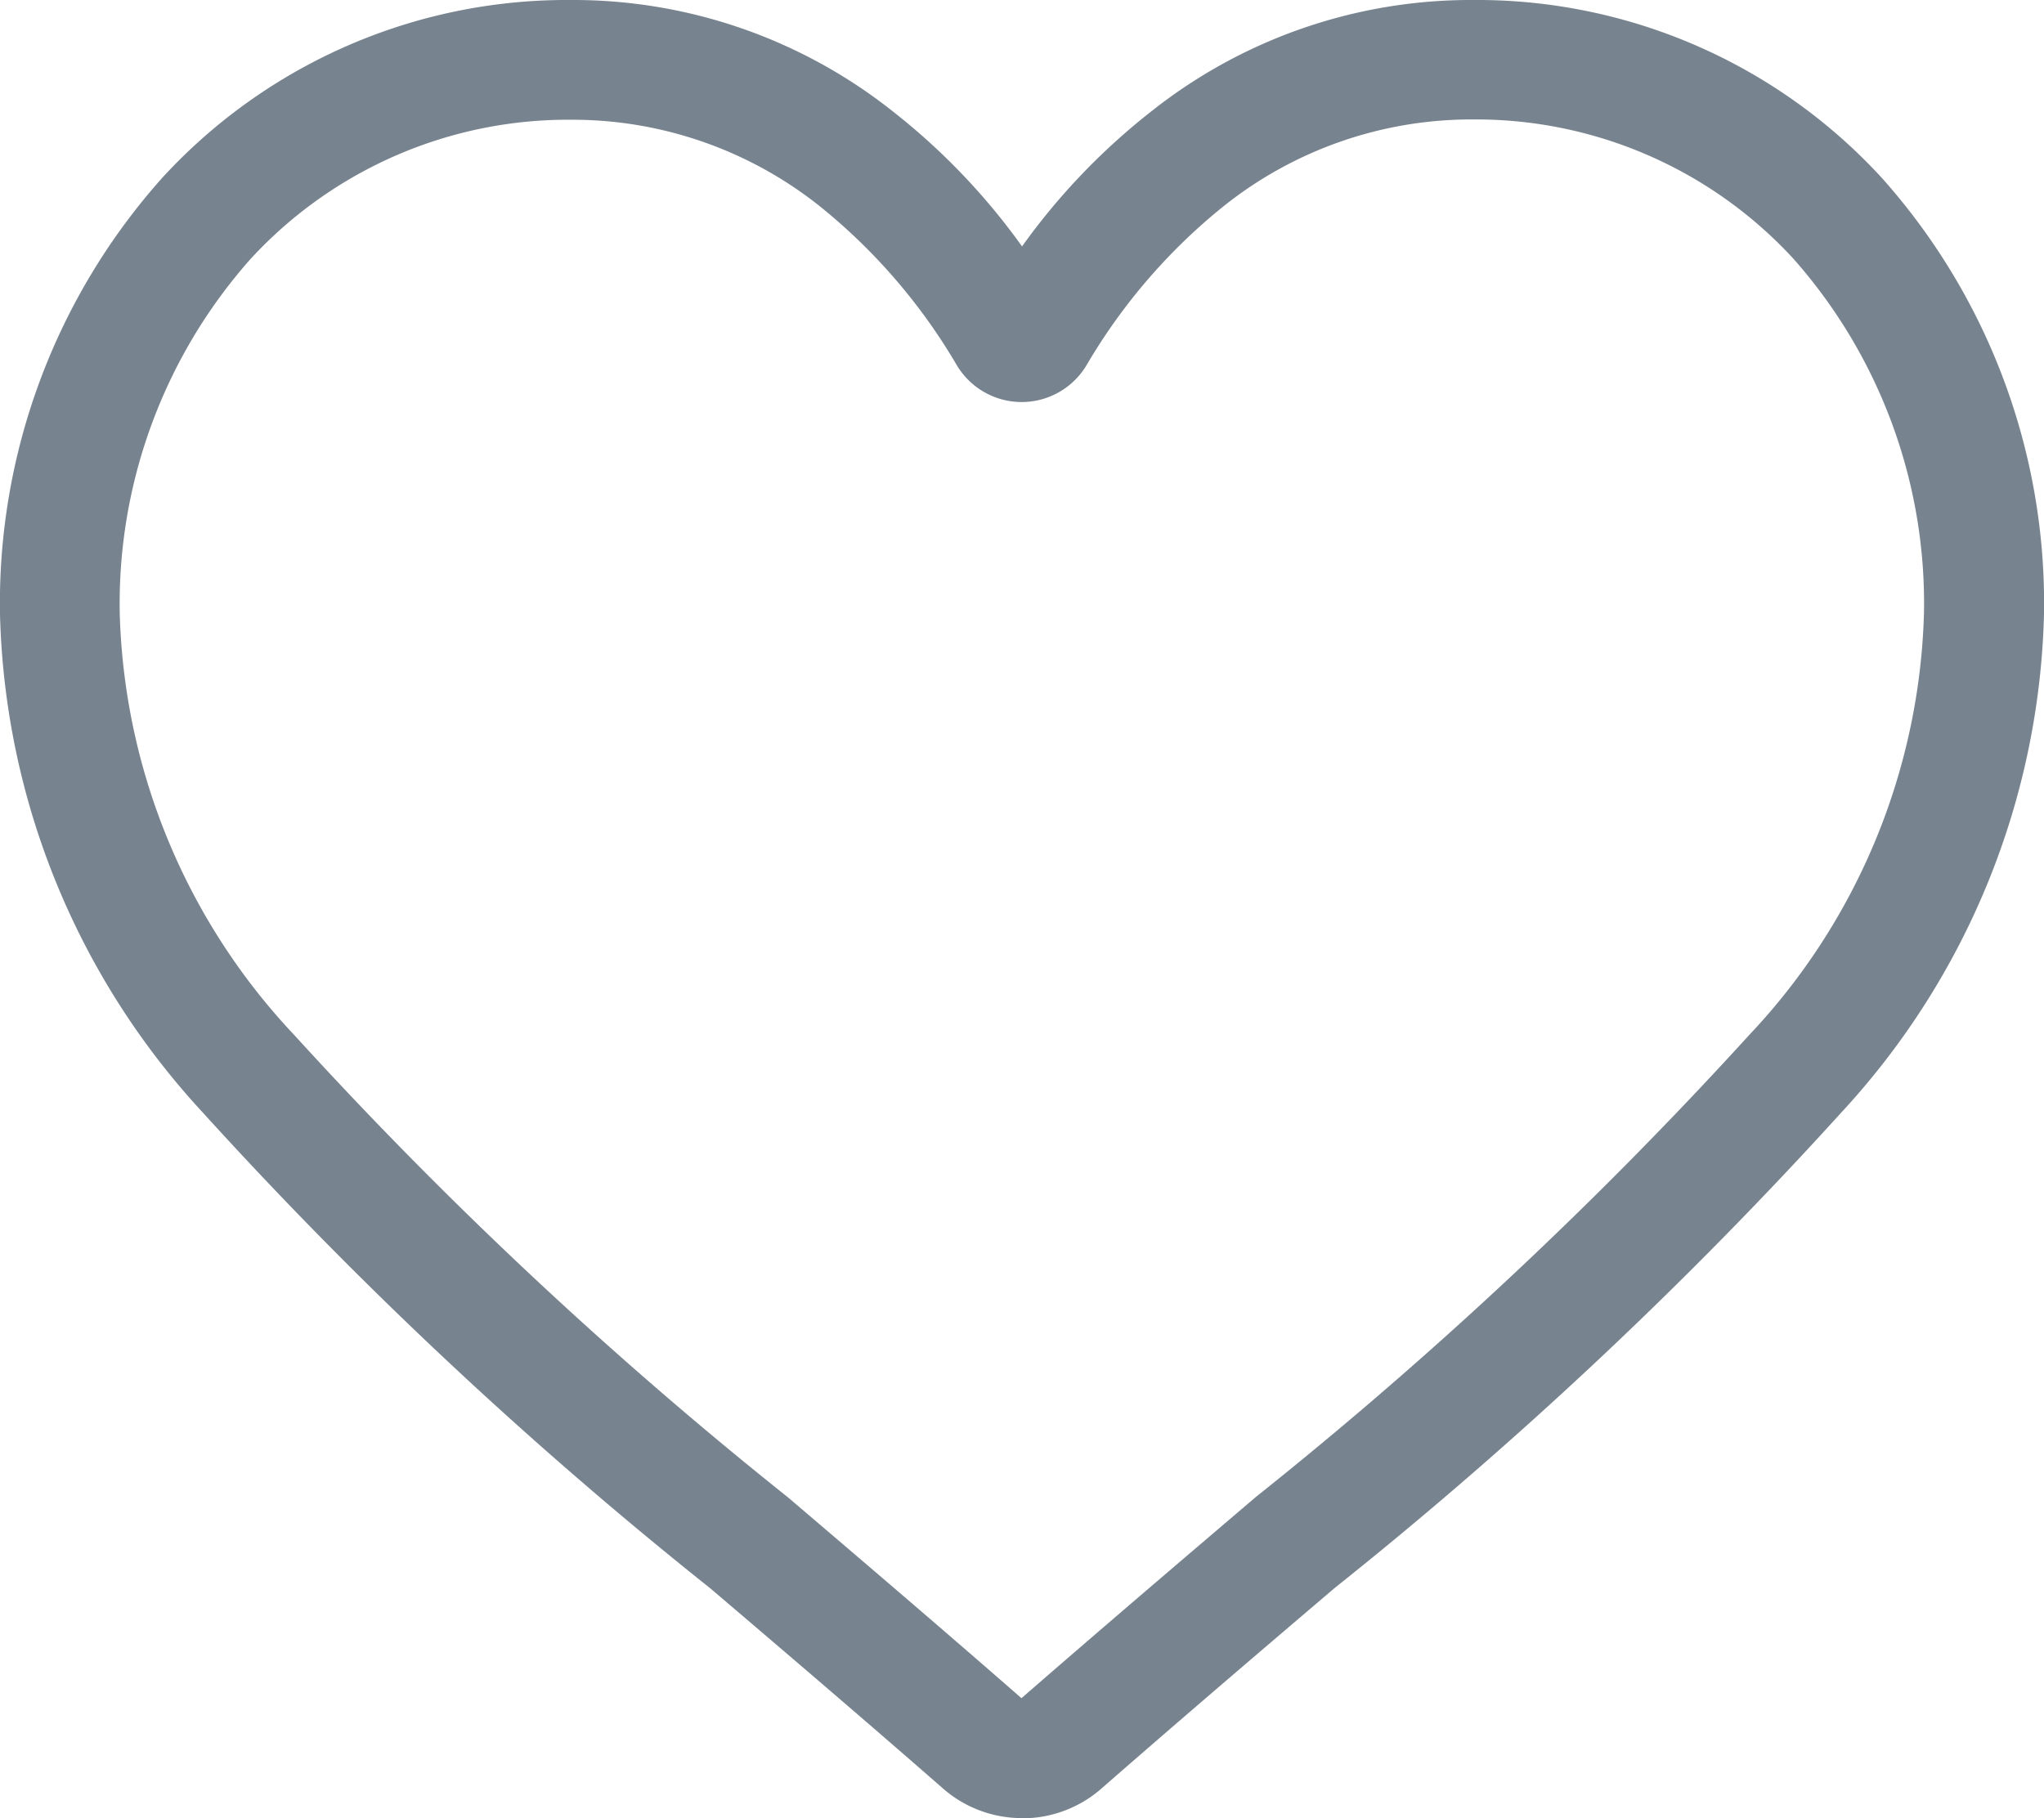 <svg xmlns="http://www.w3.org/2000/svg" width="21.215" height="18.874" viewBox="0 0 21.215 18.874"><defs><style>.a{fill:#77838f;}</style></defs><path class="a" d="M10.607,18.874a1.244,1.244,0,0,1-.82-.308c-.857-.749-1.683-1.454-2.412-2.075l0,0A44.863,44.863,0,0,1,2.1,11.544,7.9,7.9,0,0,1,0,6.376,6.631,6.631,0,0,1,1.683,1.847,5.7,5.7,0,0,1,5.927,0,5.336,5.336,0,0,1,9.26,1.151a6.82,6.82,0,0,1,1.348,1.407,6.82,6.82,0,0,1,1.348-1.407A5.336,5.336,0,0,1,15.288,0a5.7,5.7,0,0,1,4.244,1.847,6.631,6.631,0,0,1,1.683,4.529,7.9,7.9,0,0,1-2.1,5.169,44.858,44.858,0,0,1-5.267,4.944c-.73.622-1.558,1.328-2.417,2.079a1.245,1.245,0,0,1-.82.308ZM5.927,1.243A4.476,4.476,0,0,0,2.6,2.689,5.394,5.394,0,0,0,1.243,6.376a6.644,6.644,0,0,0,1.818,4.376,44.148,44.148,0,0,0,5.116,4.791l0,0c.732.624,1.561,1.331,2.425,2.086.869-.756,1.7-1.464,2.433-2.089a44.16,44.16,0,0,0,5.116-4.791,6.644,6.644,0,0,0,1.818-4.376,5.394,5.394,0,0,0-1.354-3.686,4.475,4.475,0,0,0-3.33-1.447,4.122,4.122,0,0,0-2.573.891,6.03,6.03,0,0,0-1.434,1.659.784.784,0,0,1-1.348,0A6.025,6.025,0,0,0,8.5,2.134a4.121,4.121,0,0,0-2.573-.891Zm0,0" transform="translate(0)"/></svg>